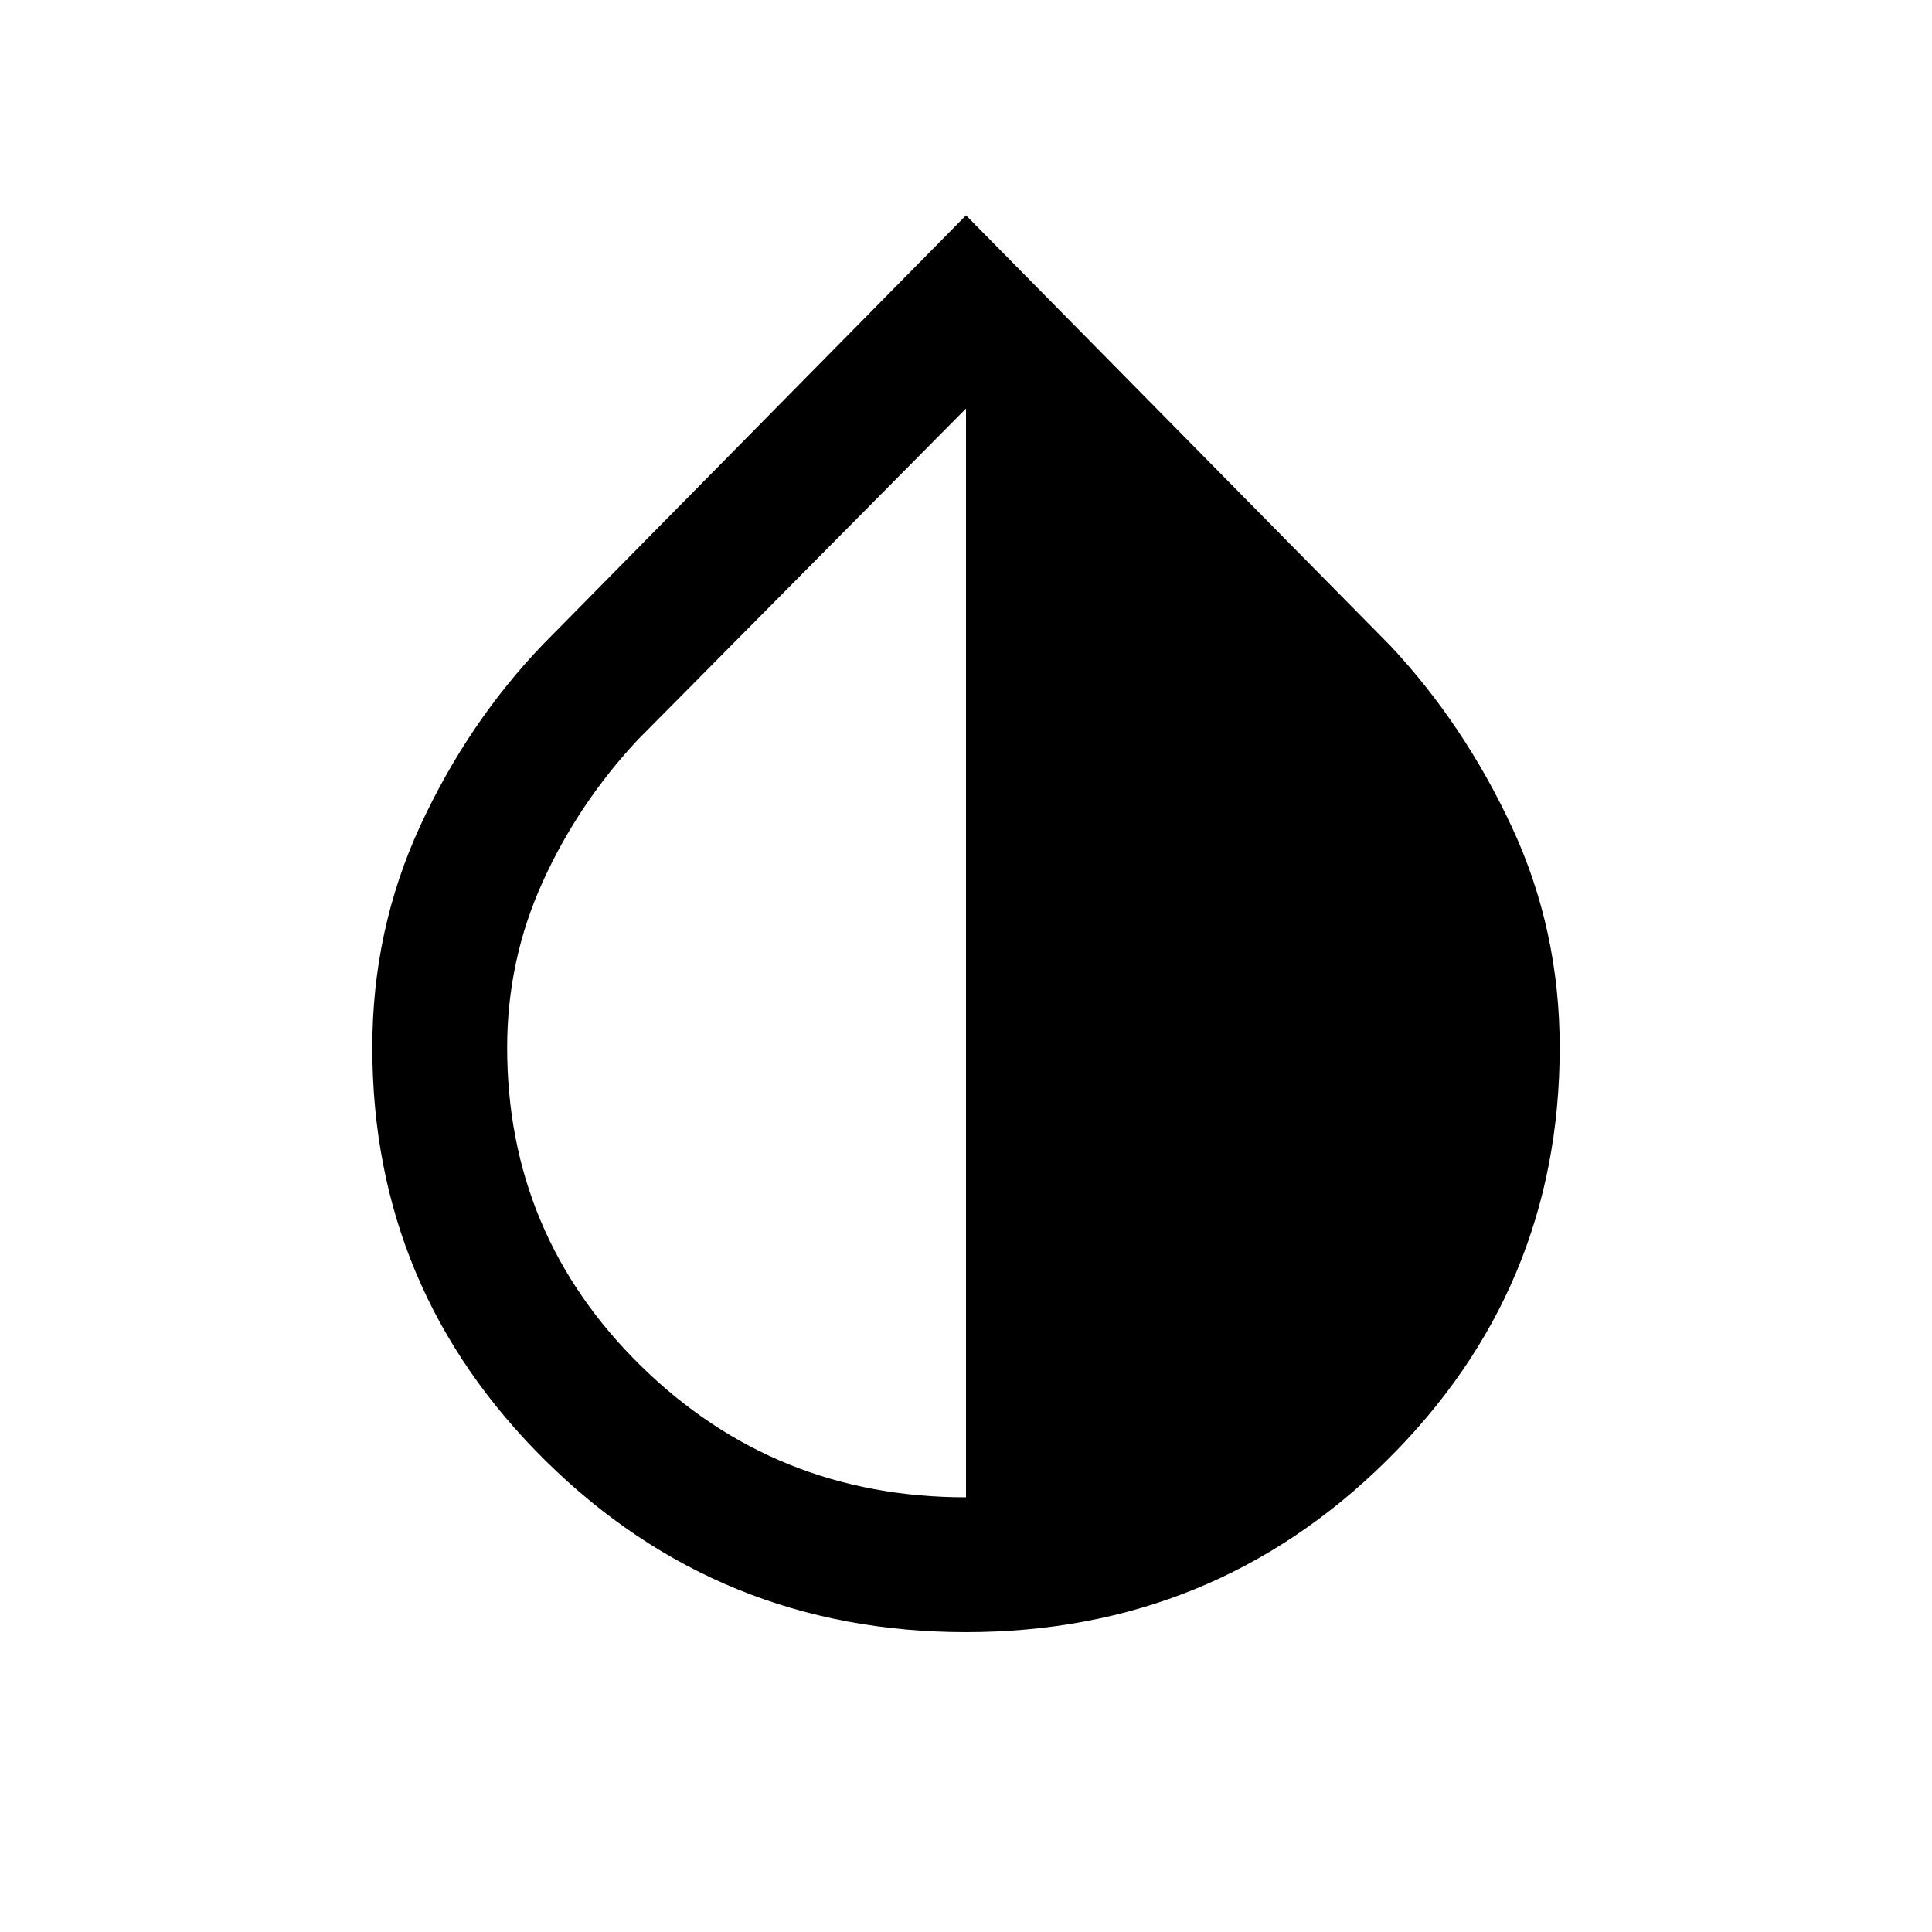 <svg xmlns="http://www.w3.org/2000/svg" height="20" viewBox="0 -960 960 960" width="20"><path d="M480-149q-122.5 0-208.75-85T185-439.5q0-58.5 23.75-110T270-640l210-213 211 214q36.5 39 60.25 90T775-439.5Q775-319 688.75-234T480-149Zm0-67v-541L317-592.5Q287.5-561 269.75-522T252-439.5q0 93 66.5 158.25T480-216Z"/></svg>